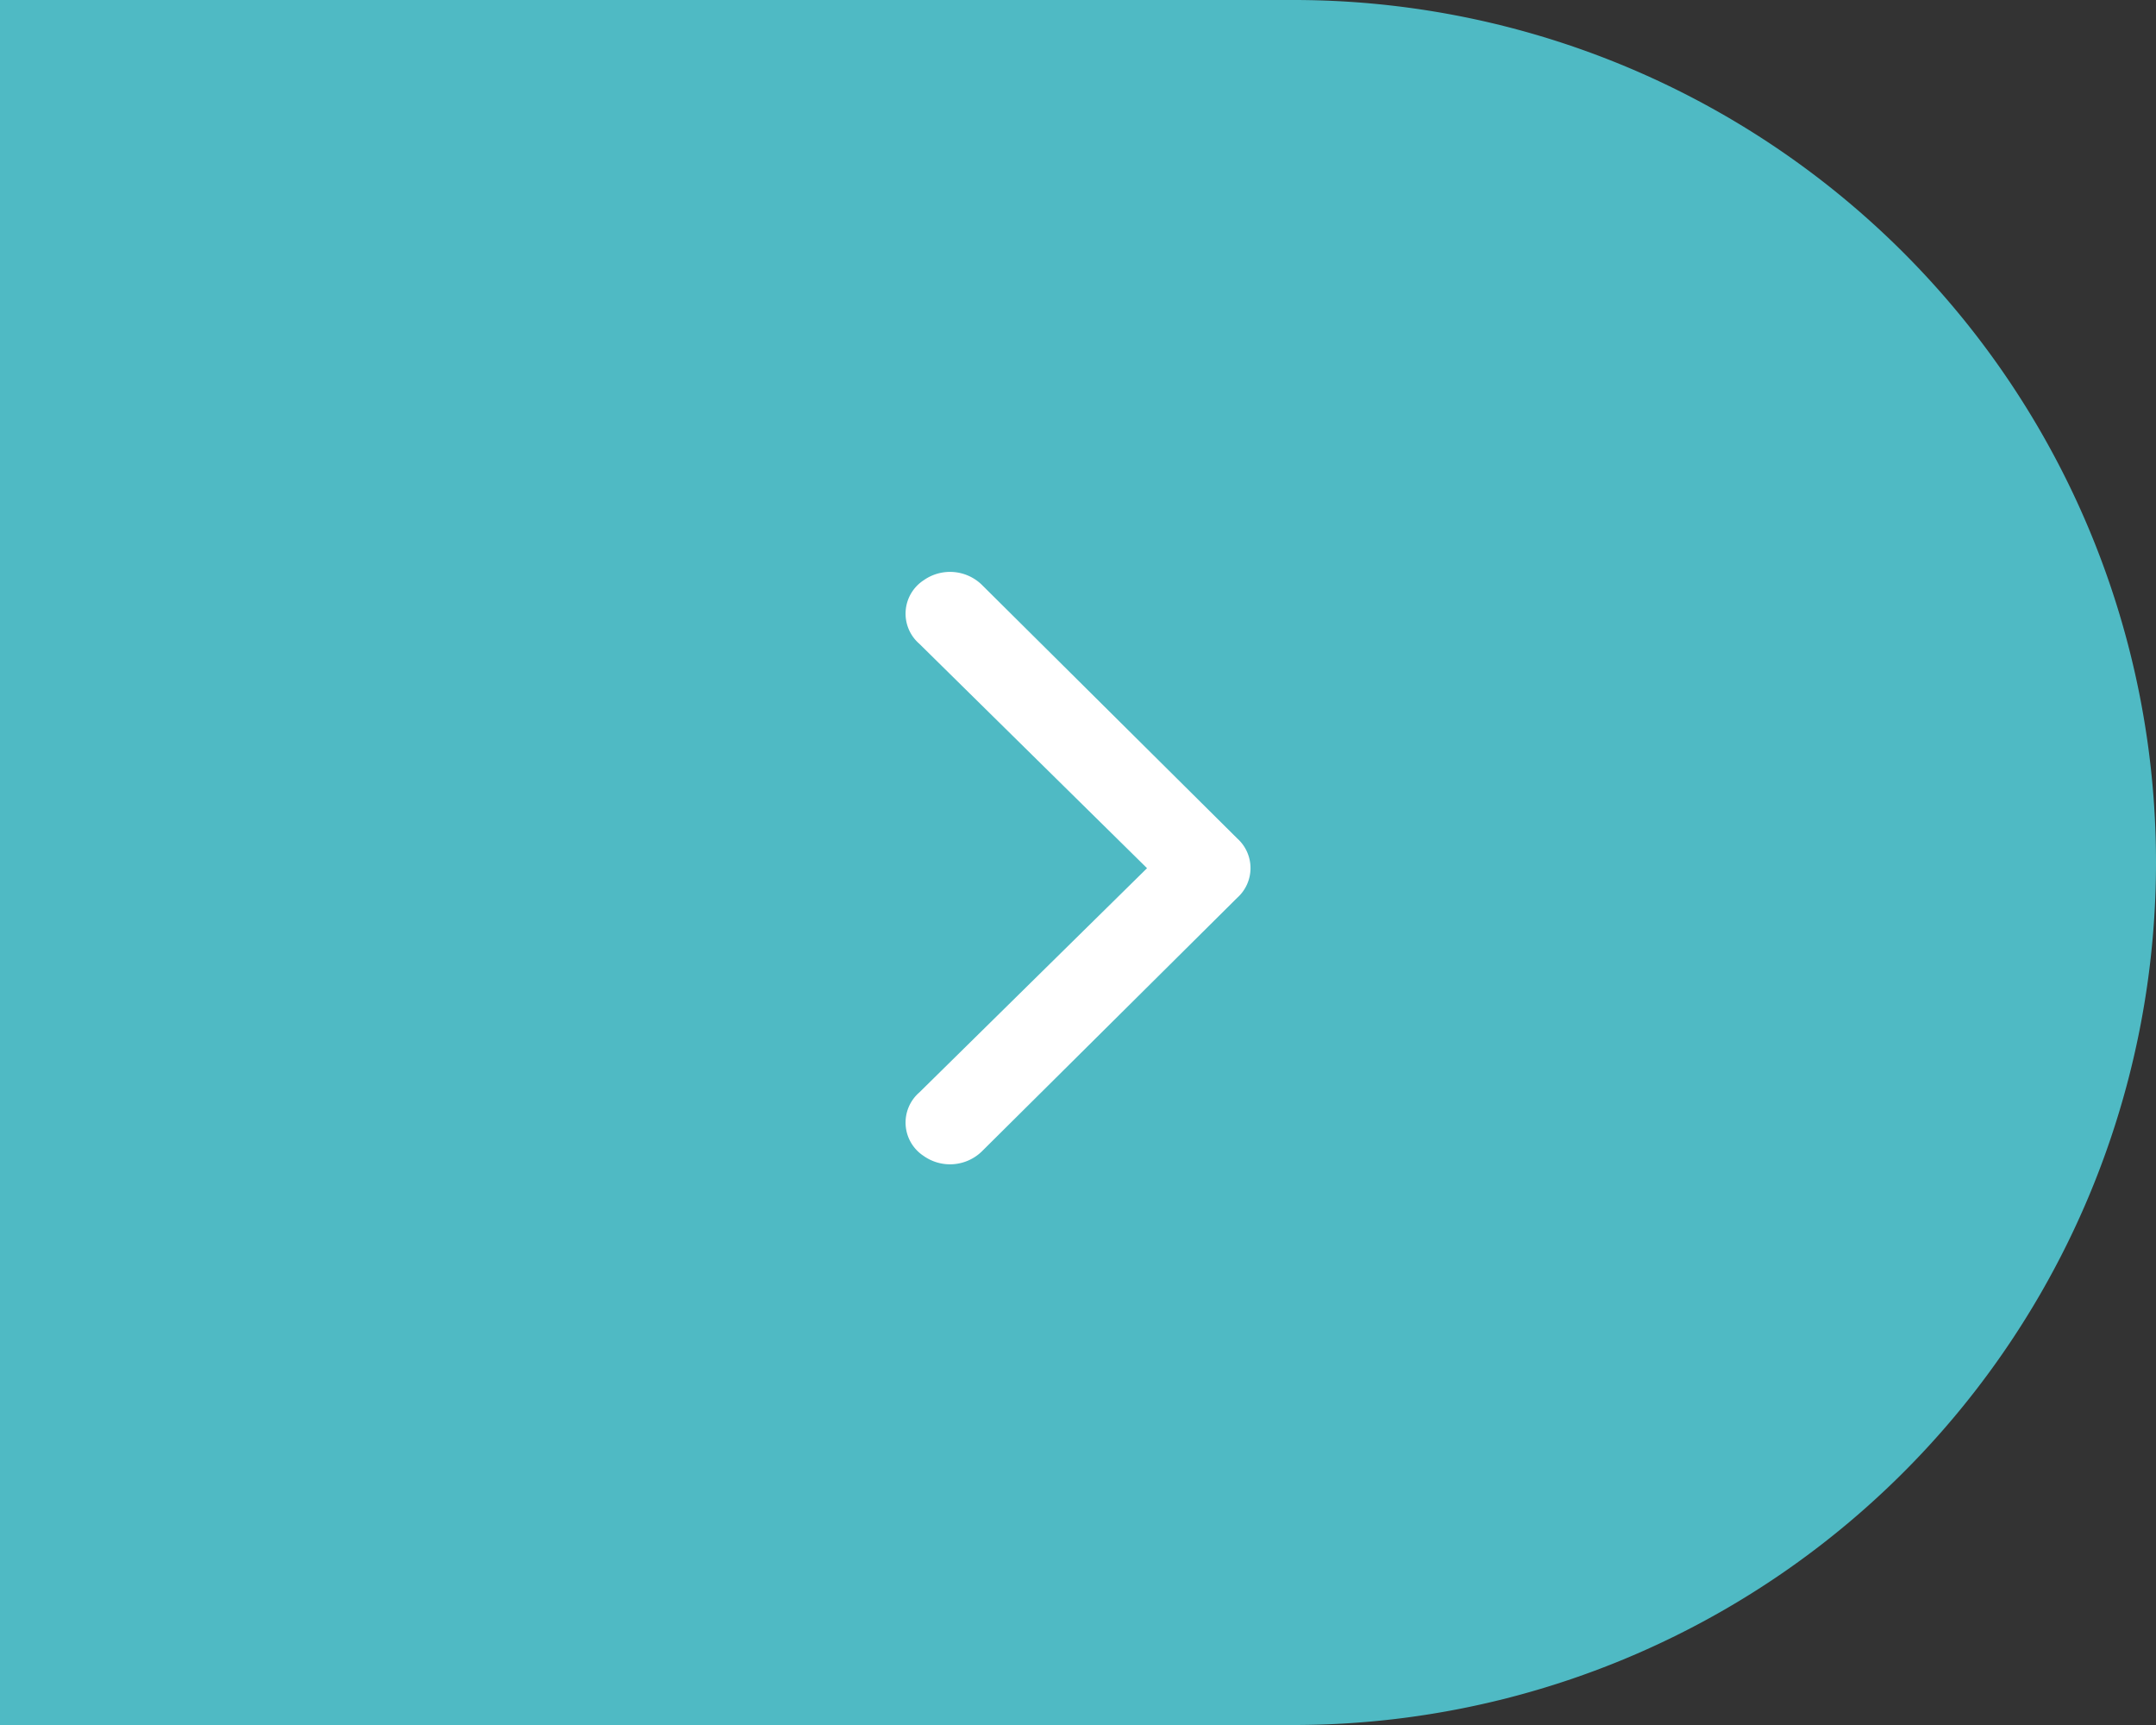 <svg xmlns="http://www.w3.org/2000/svg" width="50" height="40" viewBox="0 0 50 40">
  <rect x="0" y="0" width="50" height="40" fill="#333333" stroke="none"/>
  <g id="arrow-left" transform="translate(50 40) rotate(180)">
    <path id="Rectangle_12" data-name="Rectangle 12" d="M0,0H40a0,0,0,0,1,0,0V30A20,20,0,0,1,20,50h0A20,20,0,0,1,0,30V0A0,0,0,0,1,0,0Z" transform="translate(50) rotate(90)" fill="#4fbac4"/>
    <g id="icons_Q2" data-name="icons Q2" transform="translate(21 13)">
      <path id="Path_560" data-name="Path 560" d="M18.384,16.869l5.281-5.2a.924.924,0,0,0-.1-1.472,1.059,1.059,0,0,0-1.345.1l-5.929,5.887a.923.923,0,0,0,0,1.374l5.929,5.887a1.059,1.059,0,0,0,1.345.1.924.924,0,0,0,.1-1.472Z" transform="translate(-15.985 -10.001)" fill="#fff"/>
    </g>
  </g>
</svg>
